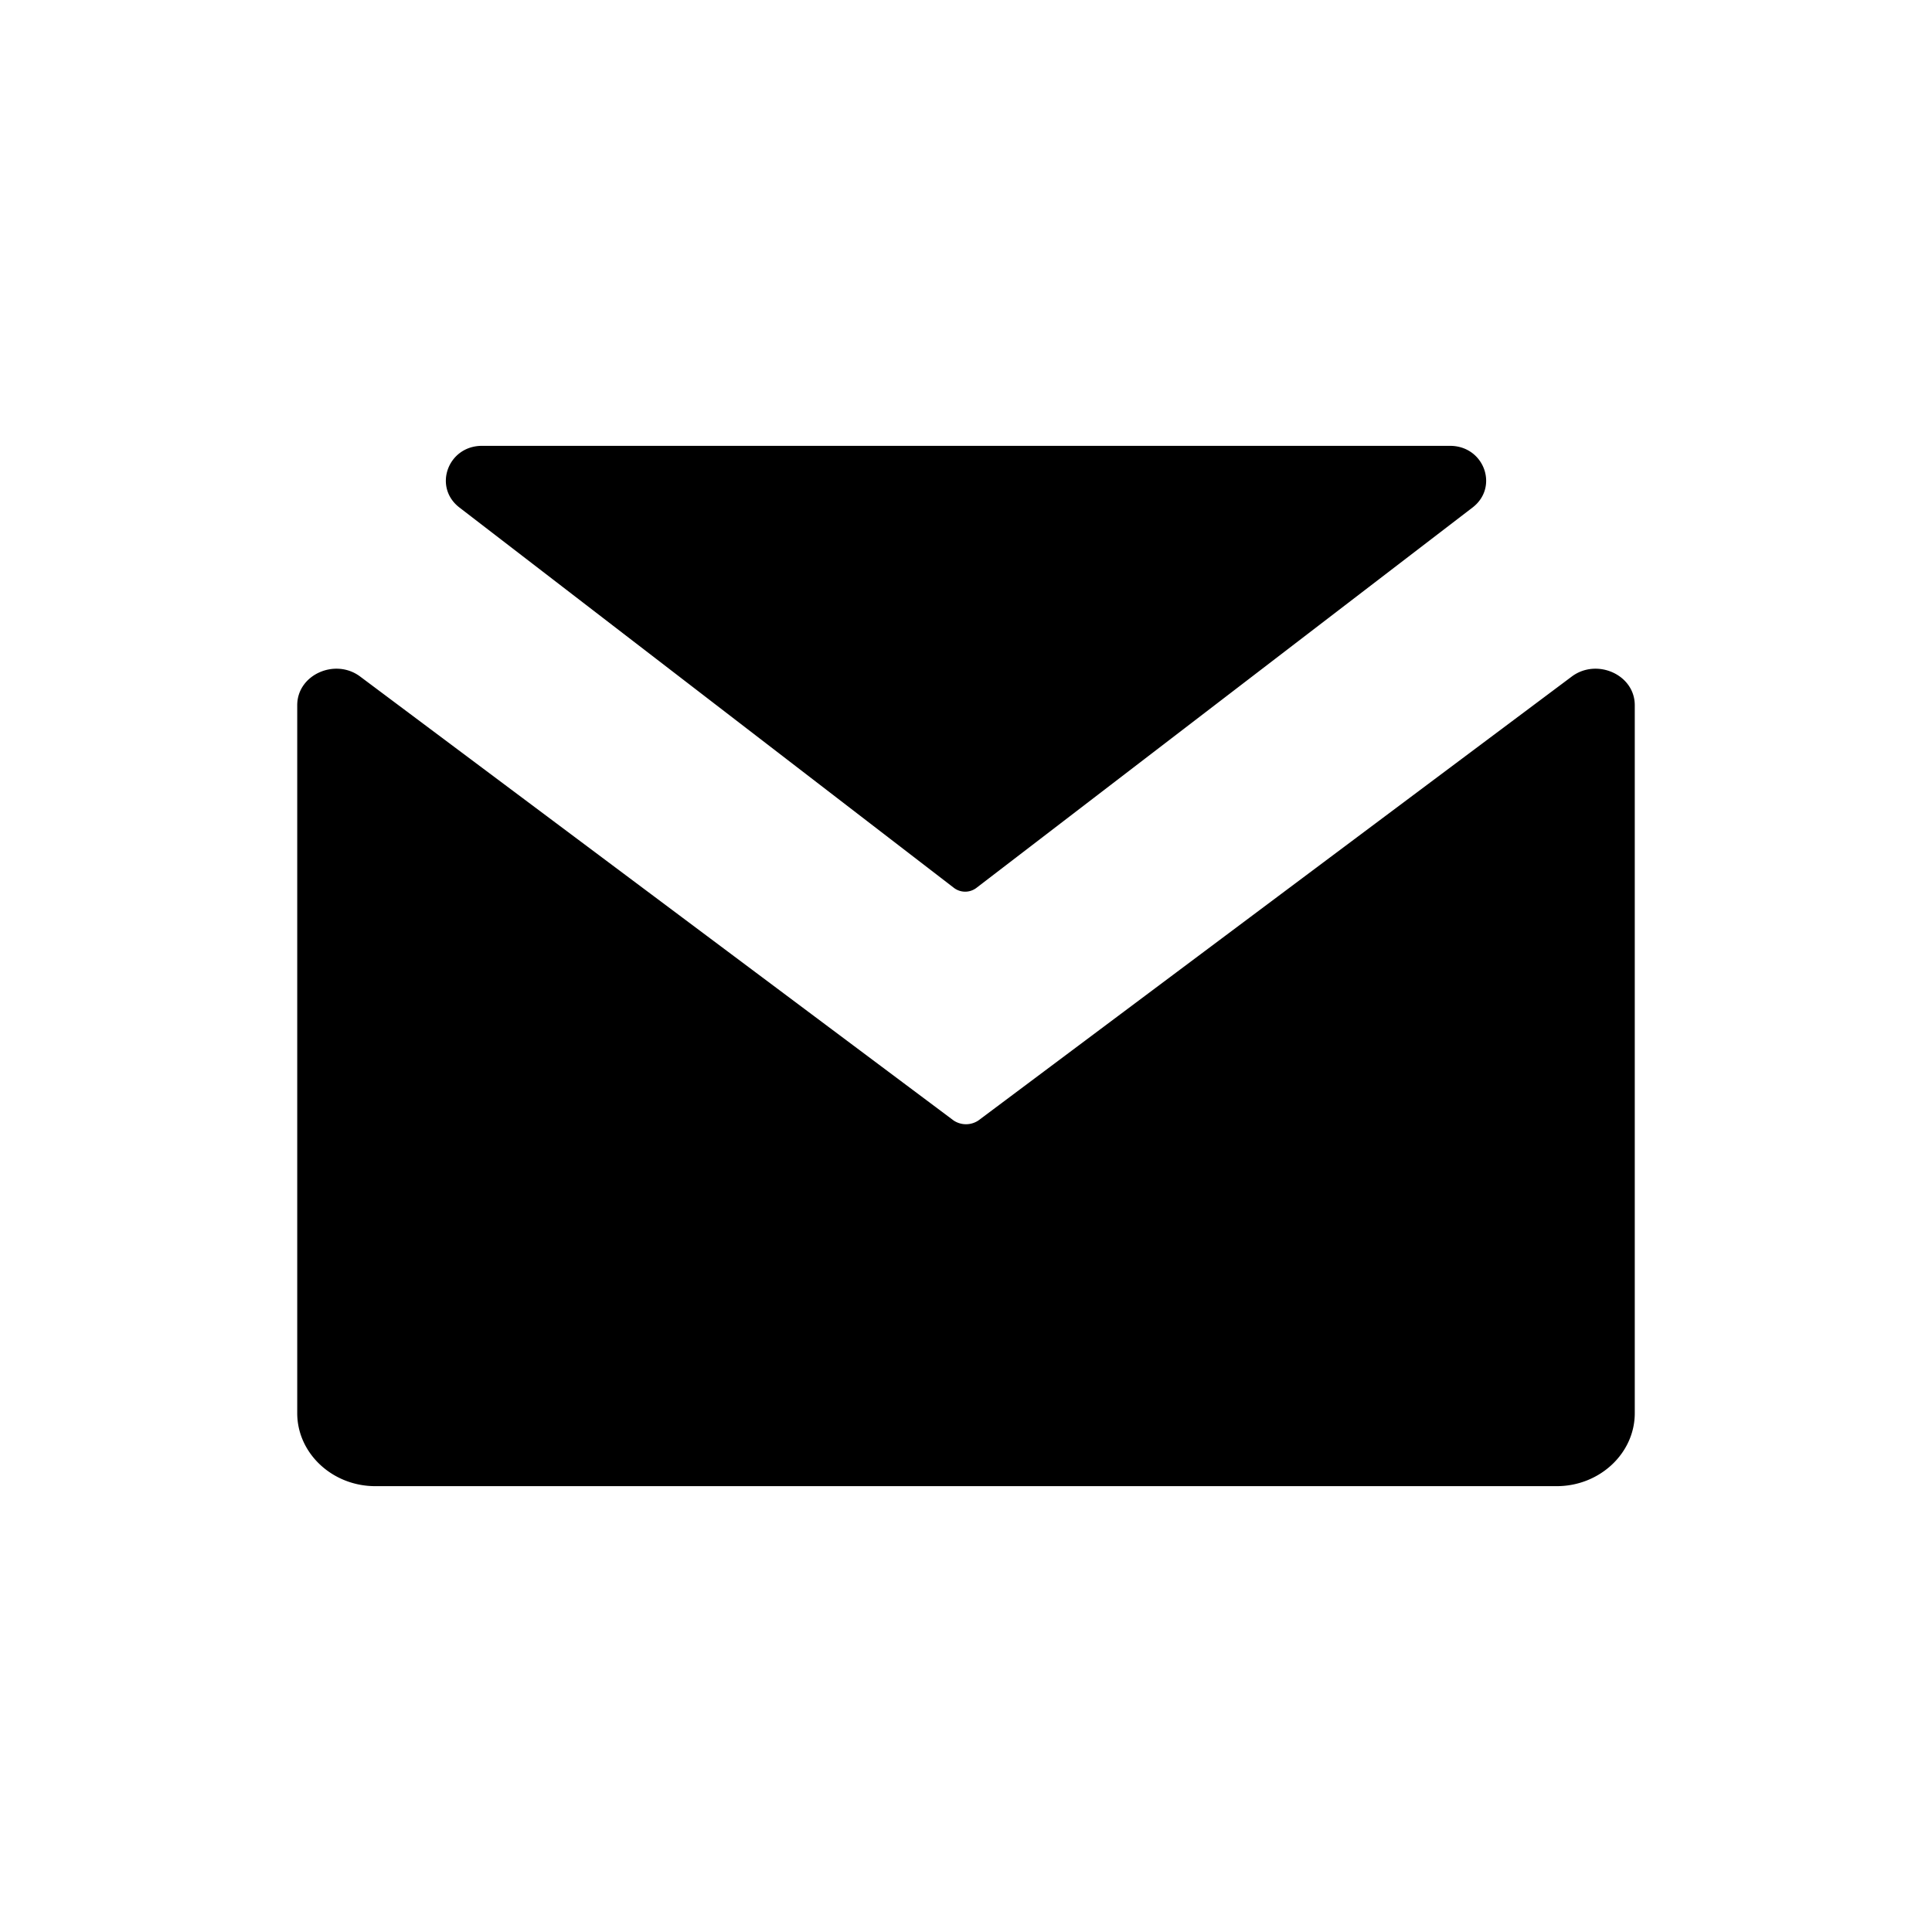 <svg xmlns="http://www.w3.org/2000/svg" xmlns:xlink="http://www.w3.org/1999/xlink" width="26" height="26" viewBox="0 0 26 26"><path fill="currentColor" d="M13.14 11.949a.25.25 0 0 1-.302 0L6.183 6.83c-.358-.275-.155-.83.303-.83h13.028c.459 0 .661.555.303.83zM22 9.491v9.527c0 .54-.473.982-1.05.982H5.05C4.473 20 4 19.558 4 19.018V9.49c0-.413.515-.638.85-.383l7.982 5.971a.3.3 0 0 0 .336 0l7.981-5.971c.336-.255.851-.03.851.383"/></svg>